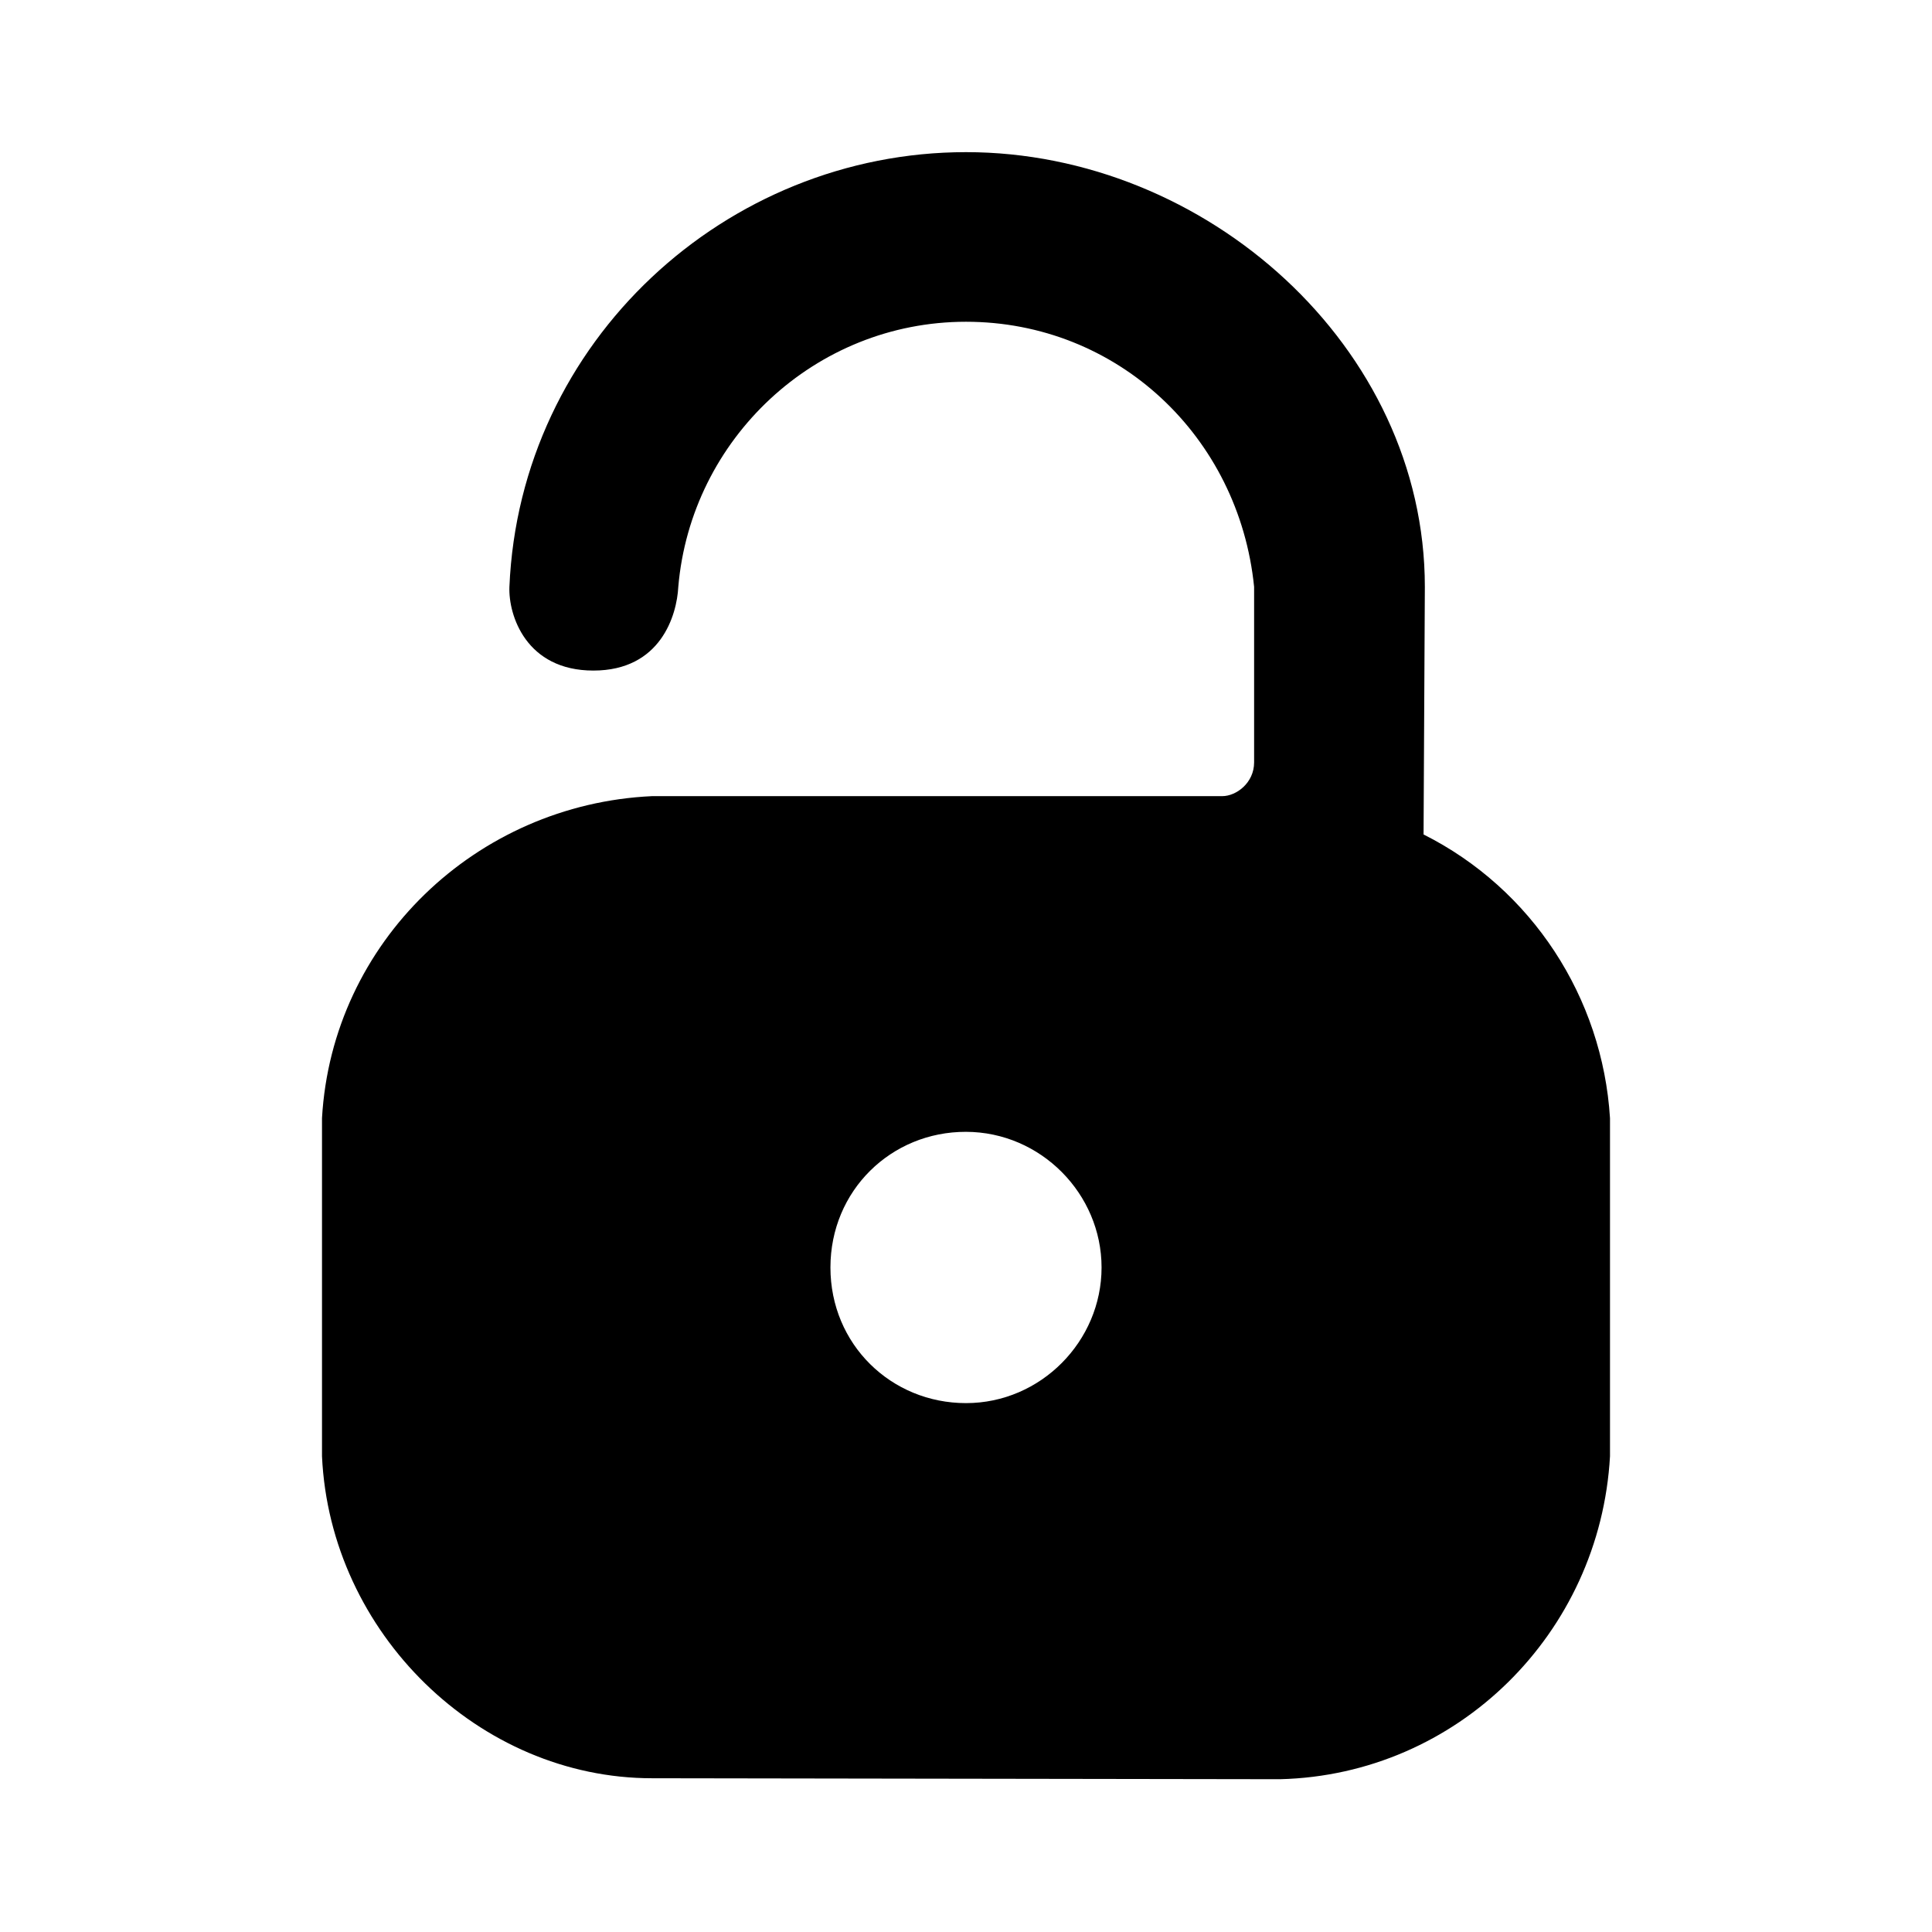 <!--character:125:550:1347-->
  <svg width="24" height="24" viewBox="0 0 24 24" >
<path d="M17.7 7.29L17.684 10.366C19.028 11.041 19.907 12.39 20 13.89V18.09C19.877 20.292 18.102 22.047 15.902 22.102L8.1 22.09C5.953 22.09 4.101 20.288 4 18.09V13.89C4.125 11.705 5.915 9.991 8.1 9.89H15.183C15.358 9.89 15.579 9.725 15.579 9.471V7.29C15.391 5.422 13.878 3.997 12 3.997C10.122 3.997 8.583 5.456 8.426 7.29C8.408 7.644 8.207 8.33 7.371 8.33C6.535 8.33 6.315 7.643 6.328 7.291C6.457 4.24 9.018 1.89 12 1.89C14.982 1.89 17.7 4.308 17.7 7.29ZM12 17.43C12.93 17.43 13.684 16.66 13.684 15.745C13.684 14.831 12.93 14.062 12 14.06C11.07 14.058 10.316 14.79 10.316 15.745C10.316 16.7 11.07 17.43 12 17.43Z" />
</svg>
